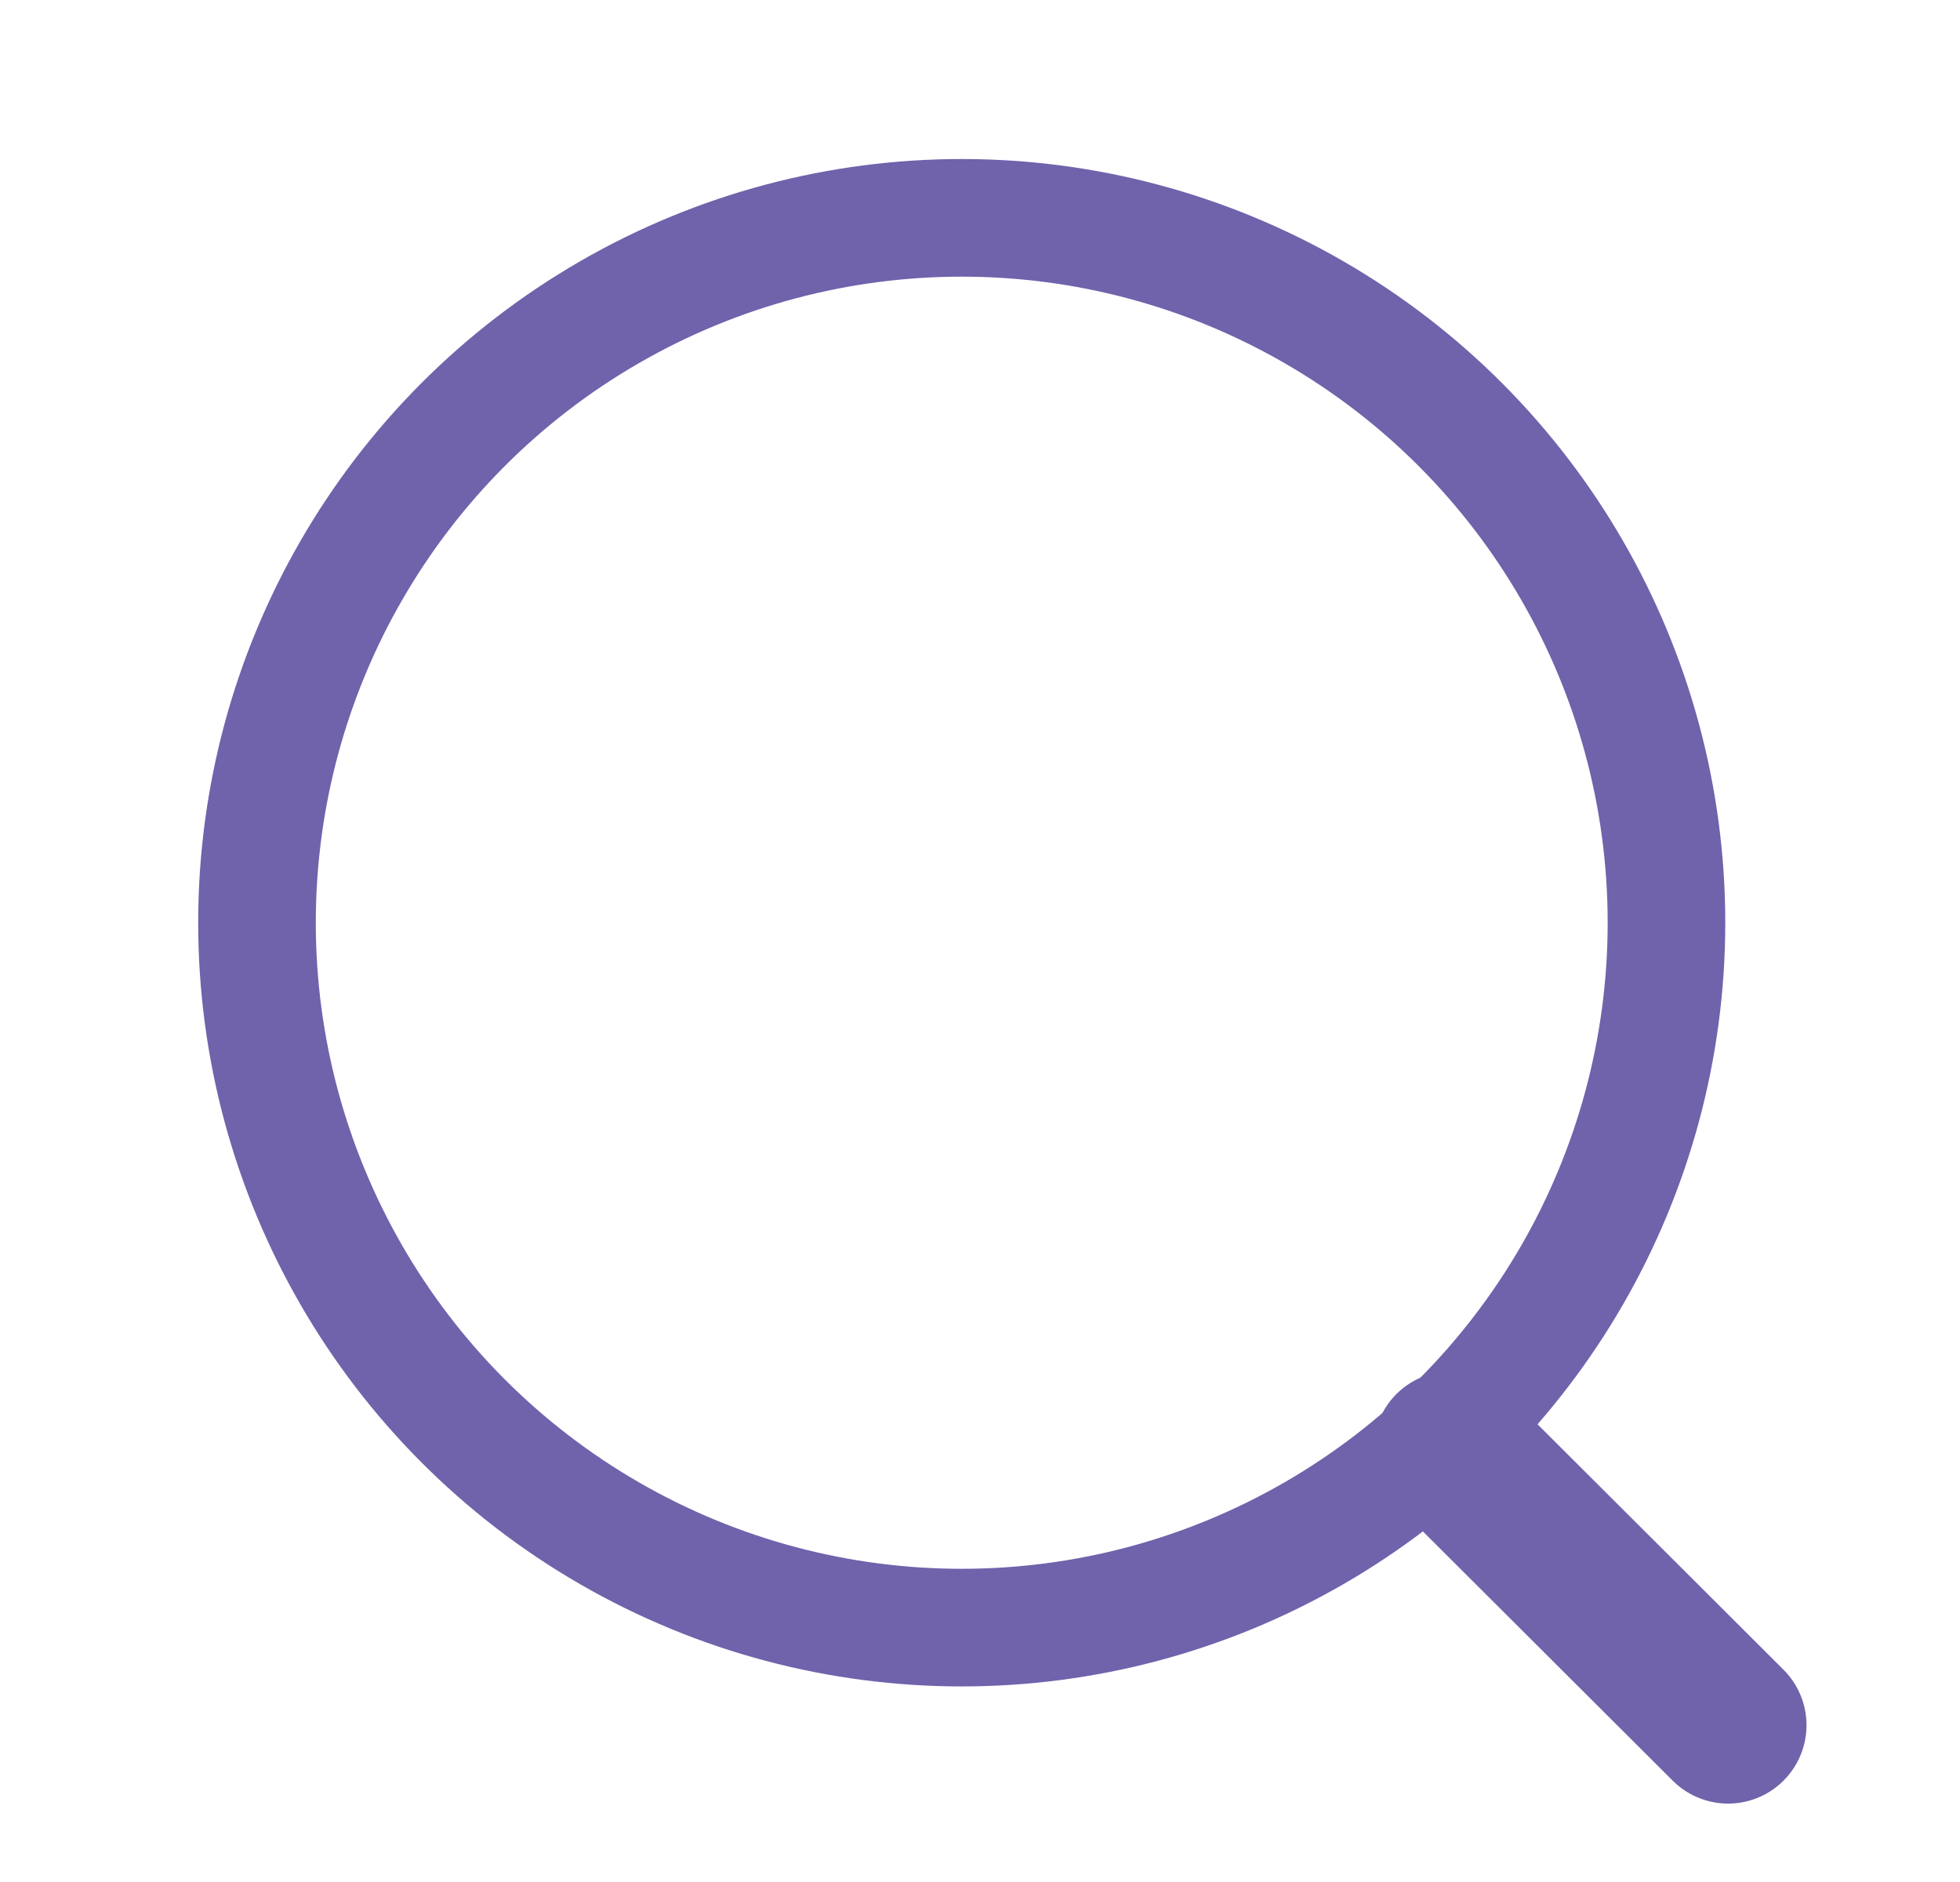 <svg width="25" height="24" viewBox="0 0 25 24" fill="none" xmlns="http://www.w3.org/2000/svg">
<circle cx="12.267" cy="11.767" r="8.989" stroke="#7062AB" stroke-width="1.5" stroke-linecap="round" stroke-linejoin="round"/>
<path d="M18.518 18.485L22.042 22" stroke="#7062AB" stroke-width="2" stroke-linecap="round" stroke-linejoin="round"/>
</svg>
